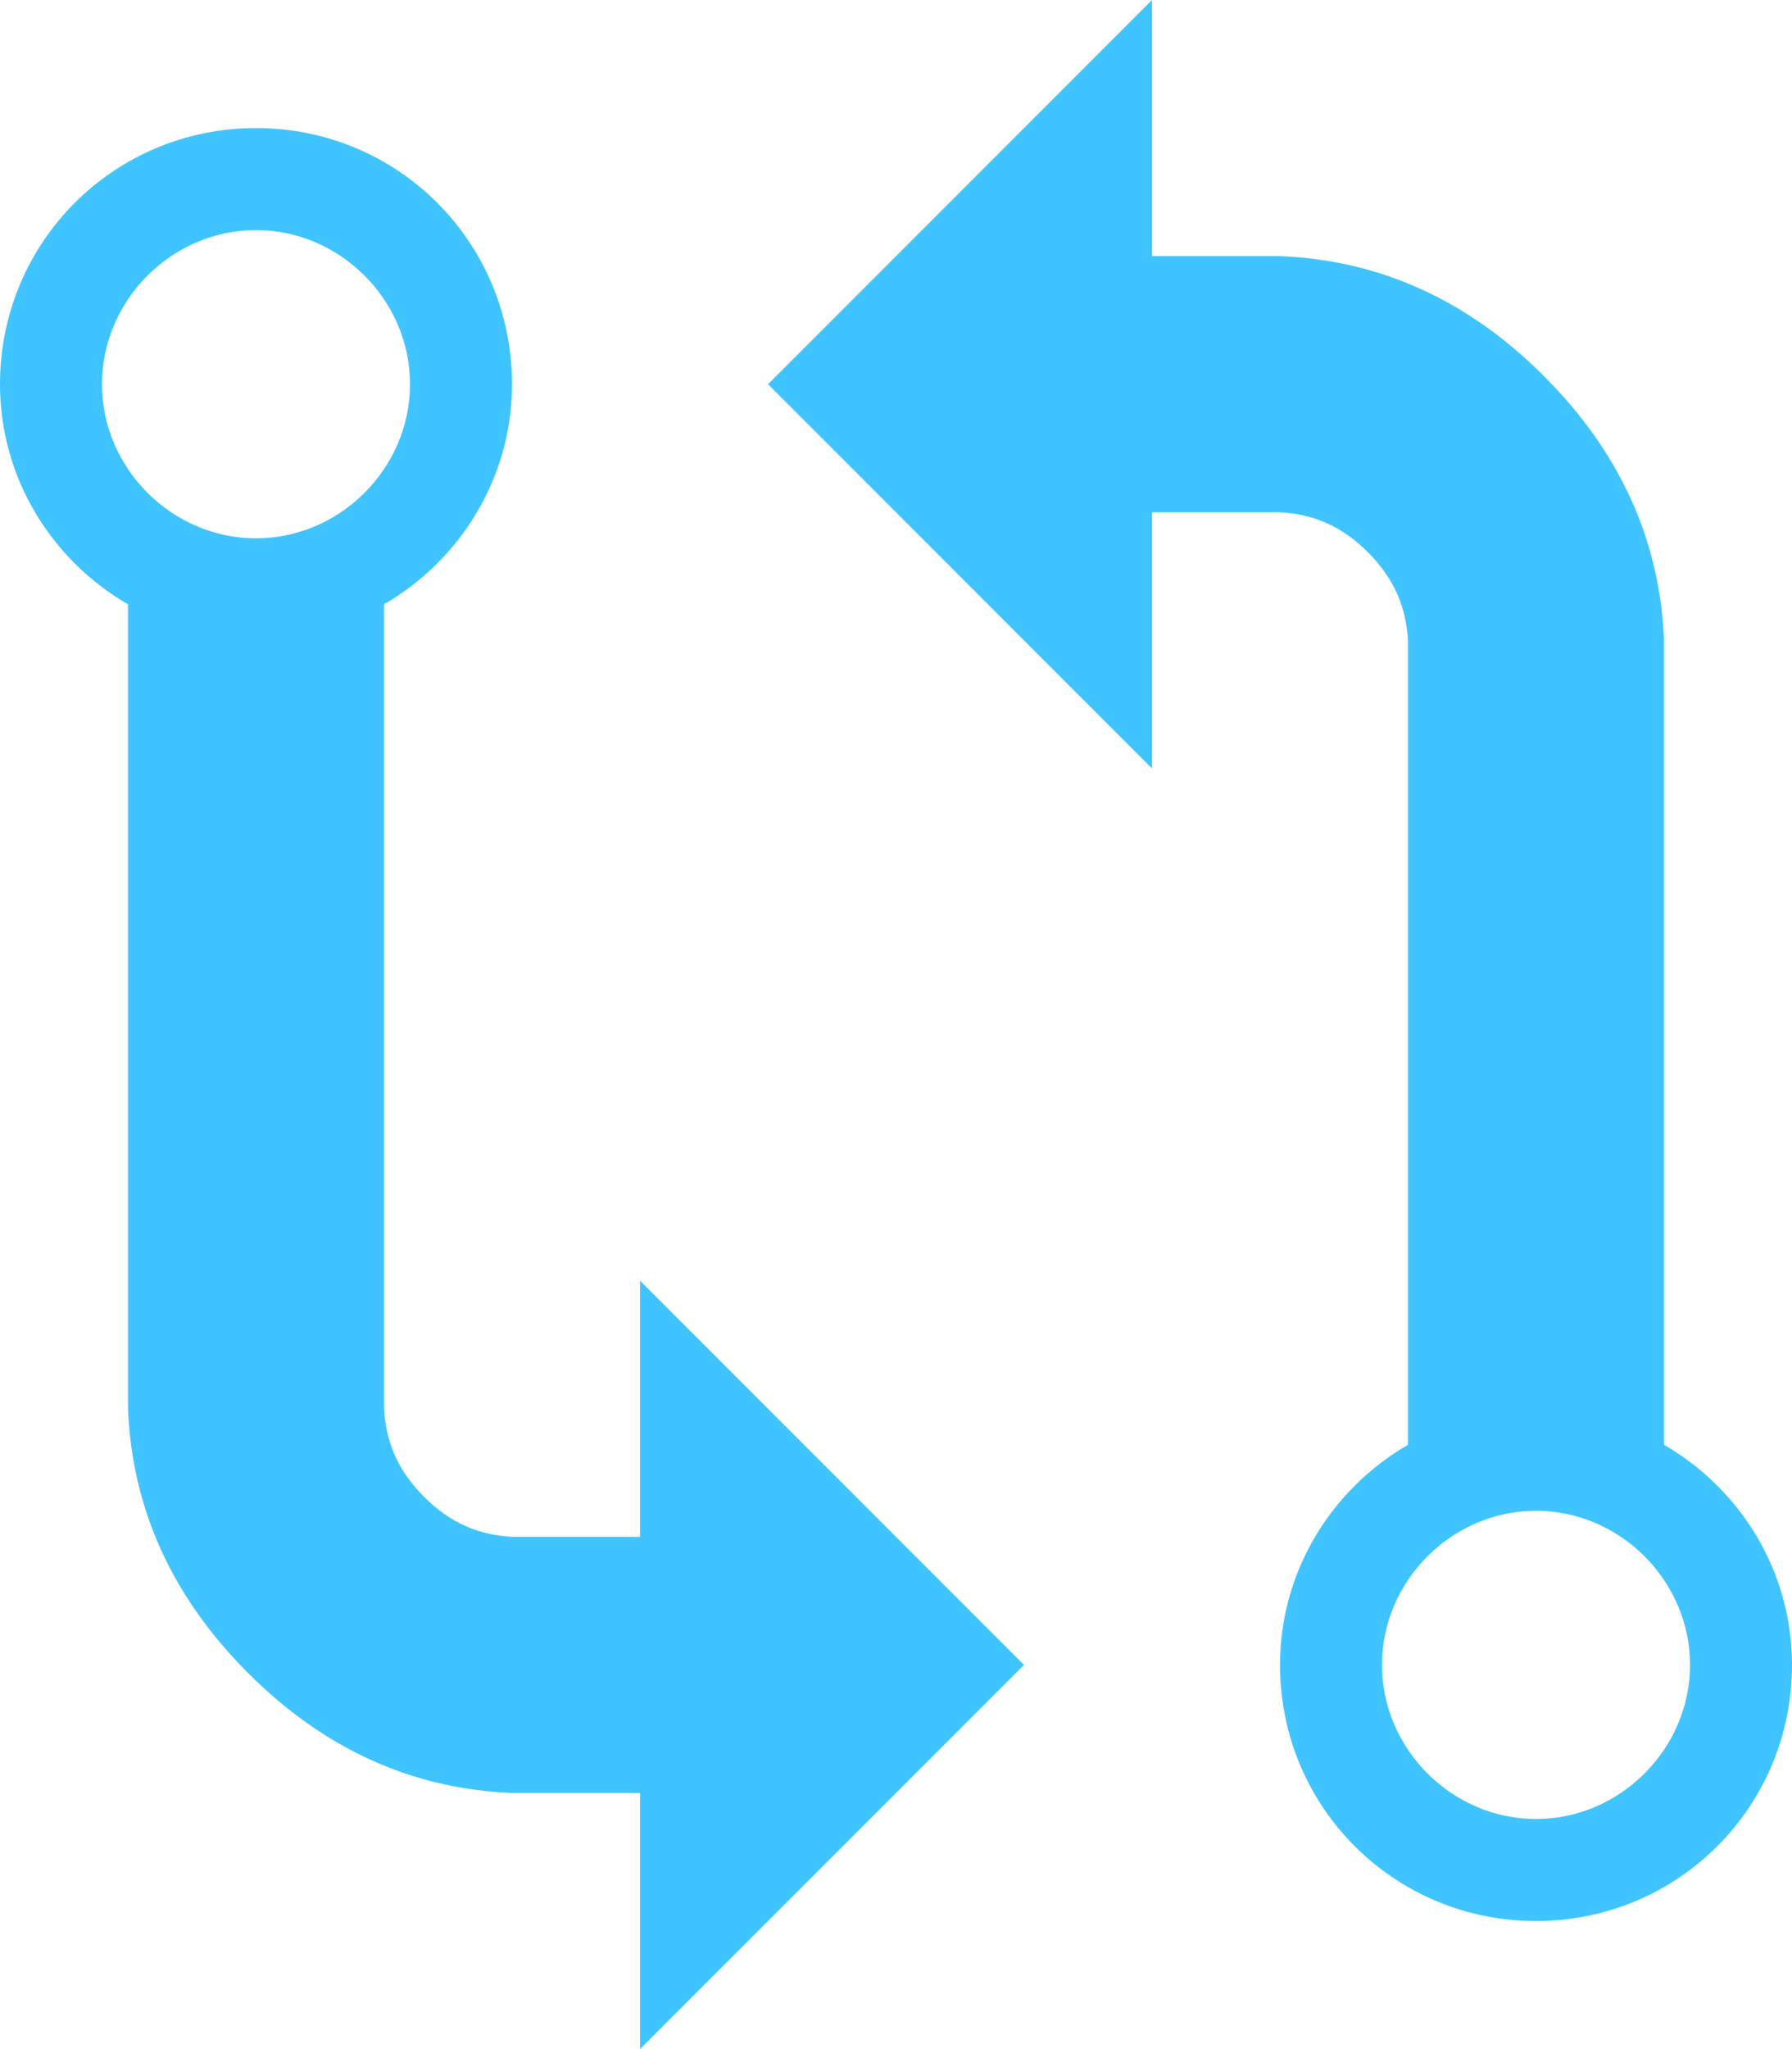 <?xml version="1.0" encoding="utf-8"?>
<!-- Generated by IcoMoon.io -->
<!DOCTYPE svg PUBLIC "-//W3C//DTD SVG 1.1//EN" "http://www.w3.org/Graphics/SVG/1.1/DTD/svg11.dtd">
<svg version="1.1" xmlns="http://www.w3.org/2000/svg" xmlns:xlink="http://www.w3.org/1999/xlink" width="21" height="24" viewBox="0 0 21 24">
<path fill="#40c4ff" d="M7.5 18h-1.5c-0.398-0.023-0.727-0.164-1.031-0.469s-0.445-0.633-0.469-1.031v-9.422c0.891-0.516 1.5-1.477 1.5-2.578 0-1.664-1.336-3-3-3s-3 1.336-3 3c0 1.102 0.609 2.063 1.5 2.578 0 2.602 0 9.422 0 9.422 0.047 1.172 0.516 2.203 1.406 3.094s1.922 1.359 3.094 1.406c0 0 1.523 0 1.5 0v3l4.5-4.5-4.5-4.5v3zM3 2.695c0.984 0 1.805 0.82 1.805 1.805s-0.82 1.805-1.805 1.805-1.805-0.82-1.805-1.805 0.82-1.805 1.805-1.805zM19.5 16.922c0-2.602 0-9.422 0-9.422-0.047-1.172-0.516-2.203-1.406-3.094s-1.922-1.359-3.094-1.406c0 0-1.523 0-1.5 0v-3l-4.5 4.5 4.5 4.5v-3h1.5c0.398 0.023 0.727 0.164 1.031 0.469s0.445 0.633 0.469 1.031v9.422c-0.891 0.516-1.5 1.477-1.5 2.578 0 1.664 1.336 3 3 3s3-1.336 3-3c0-1.102-0.609-2.063-1.5-2.578zM18 21.305c-0.984 0-1.805-0.82-1.805-1.805s0.82-1.805 1.805-1.805 1.805 0.82 1.805 1.805-0.82 1.805-1.805 1.805z"></path>
</svg>

